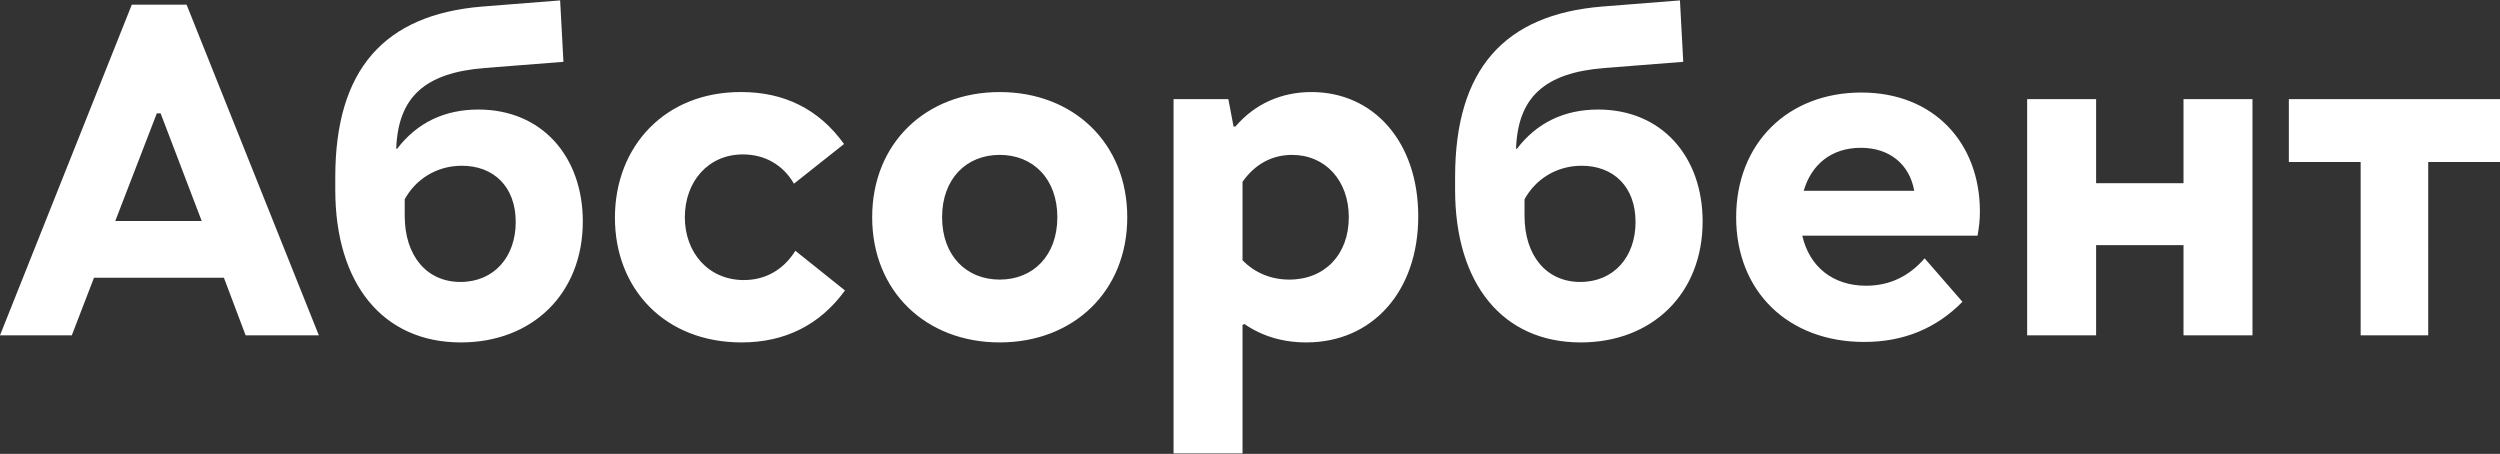 <svg xmlns="http://www.w3.org/2000/svg" xml:space="preserve" width="650" height="118" version="1.0" style="shape-rendering:geometricPrecision;text-rendering:geometricPrecision;image-rendering:optimizeQuality;fill-rule:evenodd;clip-rule:evenodd" viewBox="0 0 6500000 1180000">
  <rect x="0" y="0" width="6500000" height="1180000" fill="#333333" stroke="none"/>
  <defs>
    <style>
      .fil0{fill:#fff;fill-rule:nonzero}
    </style>
  </defs>
  <g id="Layer_x0020_1">
    <g id="_2161487853136">
      <path class="fil0" d="m186680 871870 57730-149840h337740l56500 149840h190380L485140 12140H342670L-10 871870h186690zm112990-297220 108080-280030h9830l106860 280030H299670zM1198420 890290c185440 0 316870-126500 316870-314420 0-169490-106860-291070-271440-291070-88430 0-159670 34390-211250 101930h-2460c4920-133870 73700-197730 230900-210010l203890-15980-8590-159670-202660 15980C999450 37920 871720 180390 871720 460420v33170c0 243180 122820 396700 326700 396700zm-1240-157210c-88430 0-144930-68780-144930-171950v-42980c28260-51580 82300-87210 148620-87210 82280 0 140020 54040 140020 146170 0 90880-56500 155970-143710 155970zM1927960 890290c112990 0 203880-45440 268970-135110l-128950-103160c-30720 49120-77390 76140-133890 76140-92100 0-153510-71230-153510-163330 0-92130 60170-163360 151060-163360 56490 0 104400 27020 132640 76140l130190-103160c-65080-90890-155970-135110-266510-135110-198960-1210-329150 141260-329150 326700 0 185470 130190 324250 329150 324250zM2599270 890290c191600 0 331610-132650 331610-325460 0-192840-140010-325490-331610-325490s-331610 132650-331610 325490c0 192810 140010 325460 331610 325460zm0-163340c-87210 0-149840-62650-149840-162120 0-99500 62630-162130 149840-162130 87190 0 149840 62630 149840 162130 0 99470-62650 162120-149840 162120zM3396360 890290c171940 0 291090-132650 291090-327920 0-192840-115450-323030-277570-323030-78610 0-147390 30720-197750 89670h-4910l-13500-71230h-142470v921140h179310V844850l4910-2460c44220 30700 98260 47900 160890 47900zm-44220-163340c-46670 0-89650-17200-121580-50370V472700c31930-45430 76150-70000 128950-70000 85970 0 147380 66330 147380 162130 0 97010-62620 162120-154750 162120zM4109940 890290c185450 0 316880-126500 316880-314420 0-169490-106860-291070-271440-291070-88430 0-159670 34390-211250 101930h-2460c4920-133870 73700-197730 230900-210010l203880-15980-8580-159670-202670 15980c-254220 20870-381950 163340-381950 443370v33170c0 243180 122820 396700 326690 396700zm-1230-157210c-88430 0-144930-68780-144930-171950v-42980c28260-51580 82300-87210 148620-87210 82280 0 140020 54040 140020 146170 0 90880-56500 155970-143710 155970zM4514010 564830c0 194050 136340 324240 332850 324240 103170 0 187900-35630 255460-104410l-98250-112990c-40540 46670-90890 71230-152300 71230-85970 0-147380-49130-165810-130190h455670c3670-20860 6130-39300 6130-62620 0-178100-119130-309510-308270-309510-191600 0-325480 132650-325480 324250zm175640-68780c19650-67560 71240-111780 148600-111780 74930 0 126520 43000 138800 111780h-287400zM5270580 257780v614090h179310V637280h227230v234590h179310V257780h-179310v218610h-227230V257780zM5950990 257780v163340h186690v450750h175640V421120h186690V257780z"/>
    </g>
  </g>
</svg>
